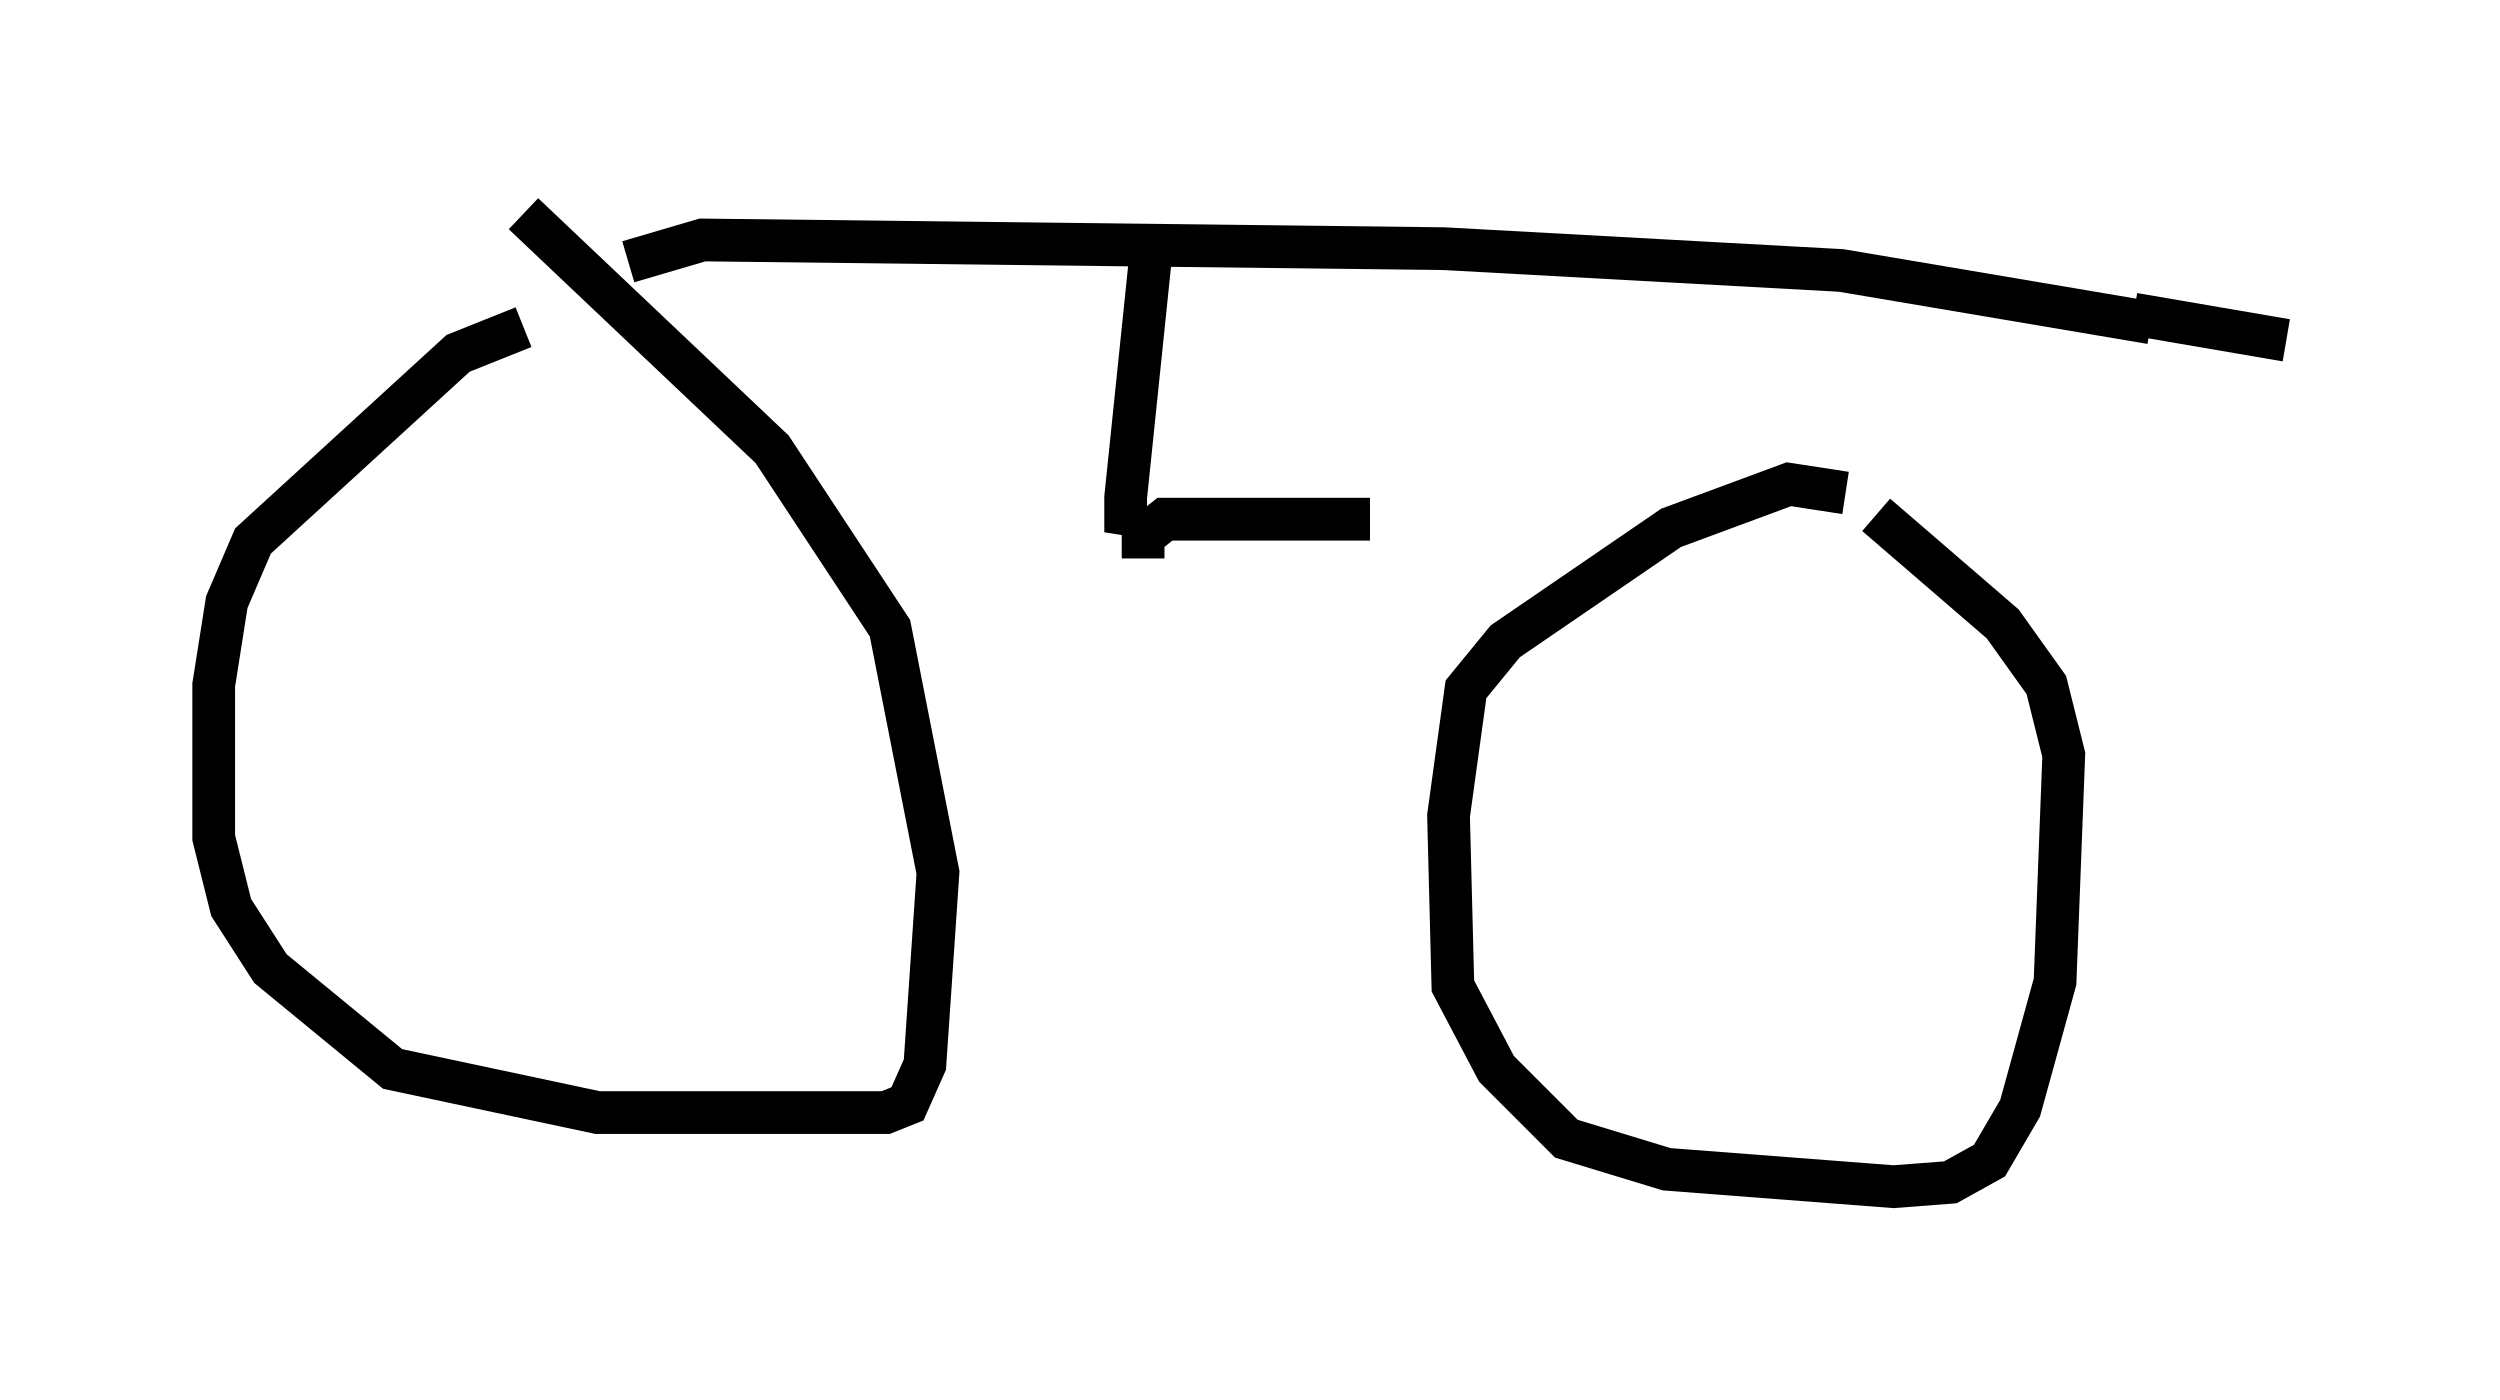 <?xml version="1.0" encoding="utf-8" ?>
<svg baseProfile="full" height="32.765" version="1.1" width="58.49" xmlns="http://www.w3.org/2000/svg" xmlns:ev="http://www.w3.org/2001/xml-events" xmlns:xlink="http://www.w3.org/1999/xlink"><defs /><rect fill="white" height="32.765" width="58.49" x="0" y="0" /><path d="M14.392, 7.654 m-2.144, 0.0 l-1.531, 0.613 -4.798, 4.39 l-0.613, 1.429 -0.306, 1.94 l0.0, 3.573 0.408, 1.633 l0.919, 1.429 2.858, 2.348 l4.798, 1.021 6.738, 0.0 l0.51, -0.204 0.408, -0.919 l0.306, -4.492 -1.123, -5.717 l-2.756, -4.185 -5.819, -5.513 m30.932, 6.533 l-1.327, -0.204 -2.756, 1.021 l-3.879, 2.654 -0.919, 1.123 l-0.408, 2.96 0.102, 3.981 l1.021, 1.94 1.633, 1.633 l2.348, 0.715 5.308, 0.408 l1.327, -0.102 0.919, -0.51 l0.715, -1.225 0.817, -2.96 l0.204, -5.308 -0.408, -1.633 l-1.021, -1.429 -2.96, -2.552 m-29.196, -5.921 l1.735, -0.51 17.354, 0.204 l9.29, 0.51 7.248, 1.225 m-23.377, -1.838 l-0.613, 5.921 0.0, 0.817 l0.204, -0.613 m0.204, 1.225 l0.0, -0.51 0.51, -0.408 l4.798, 0.0 m17.865, -4.798 l3.573, 0.613 " fill="none" stroke="black" stroke-width="1" /></svg>